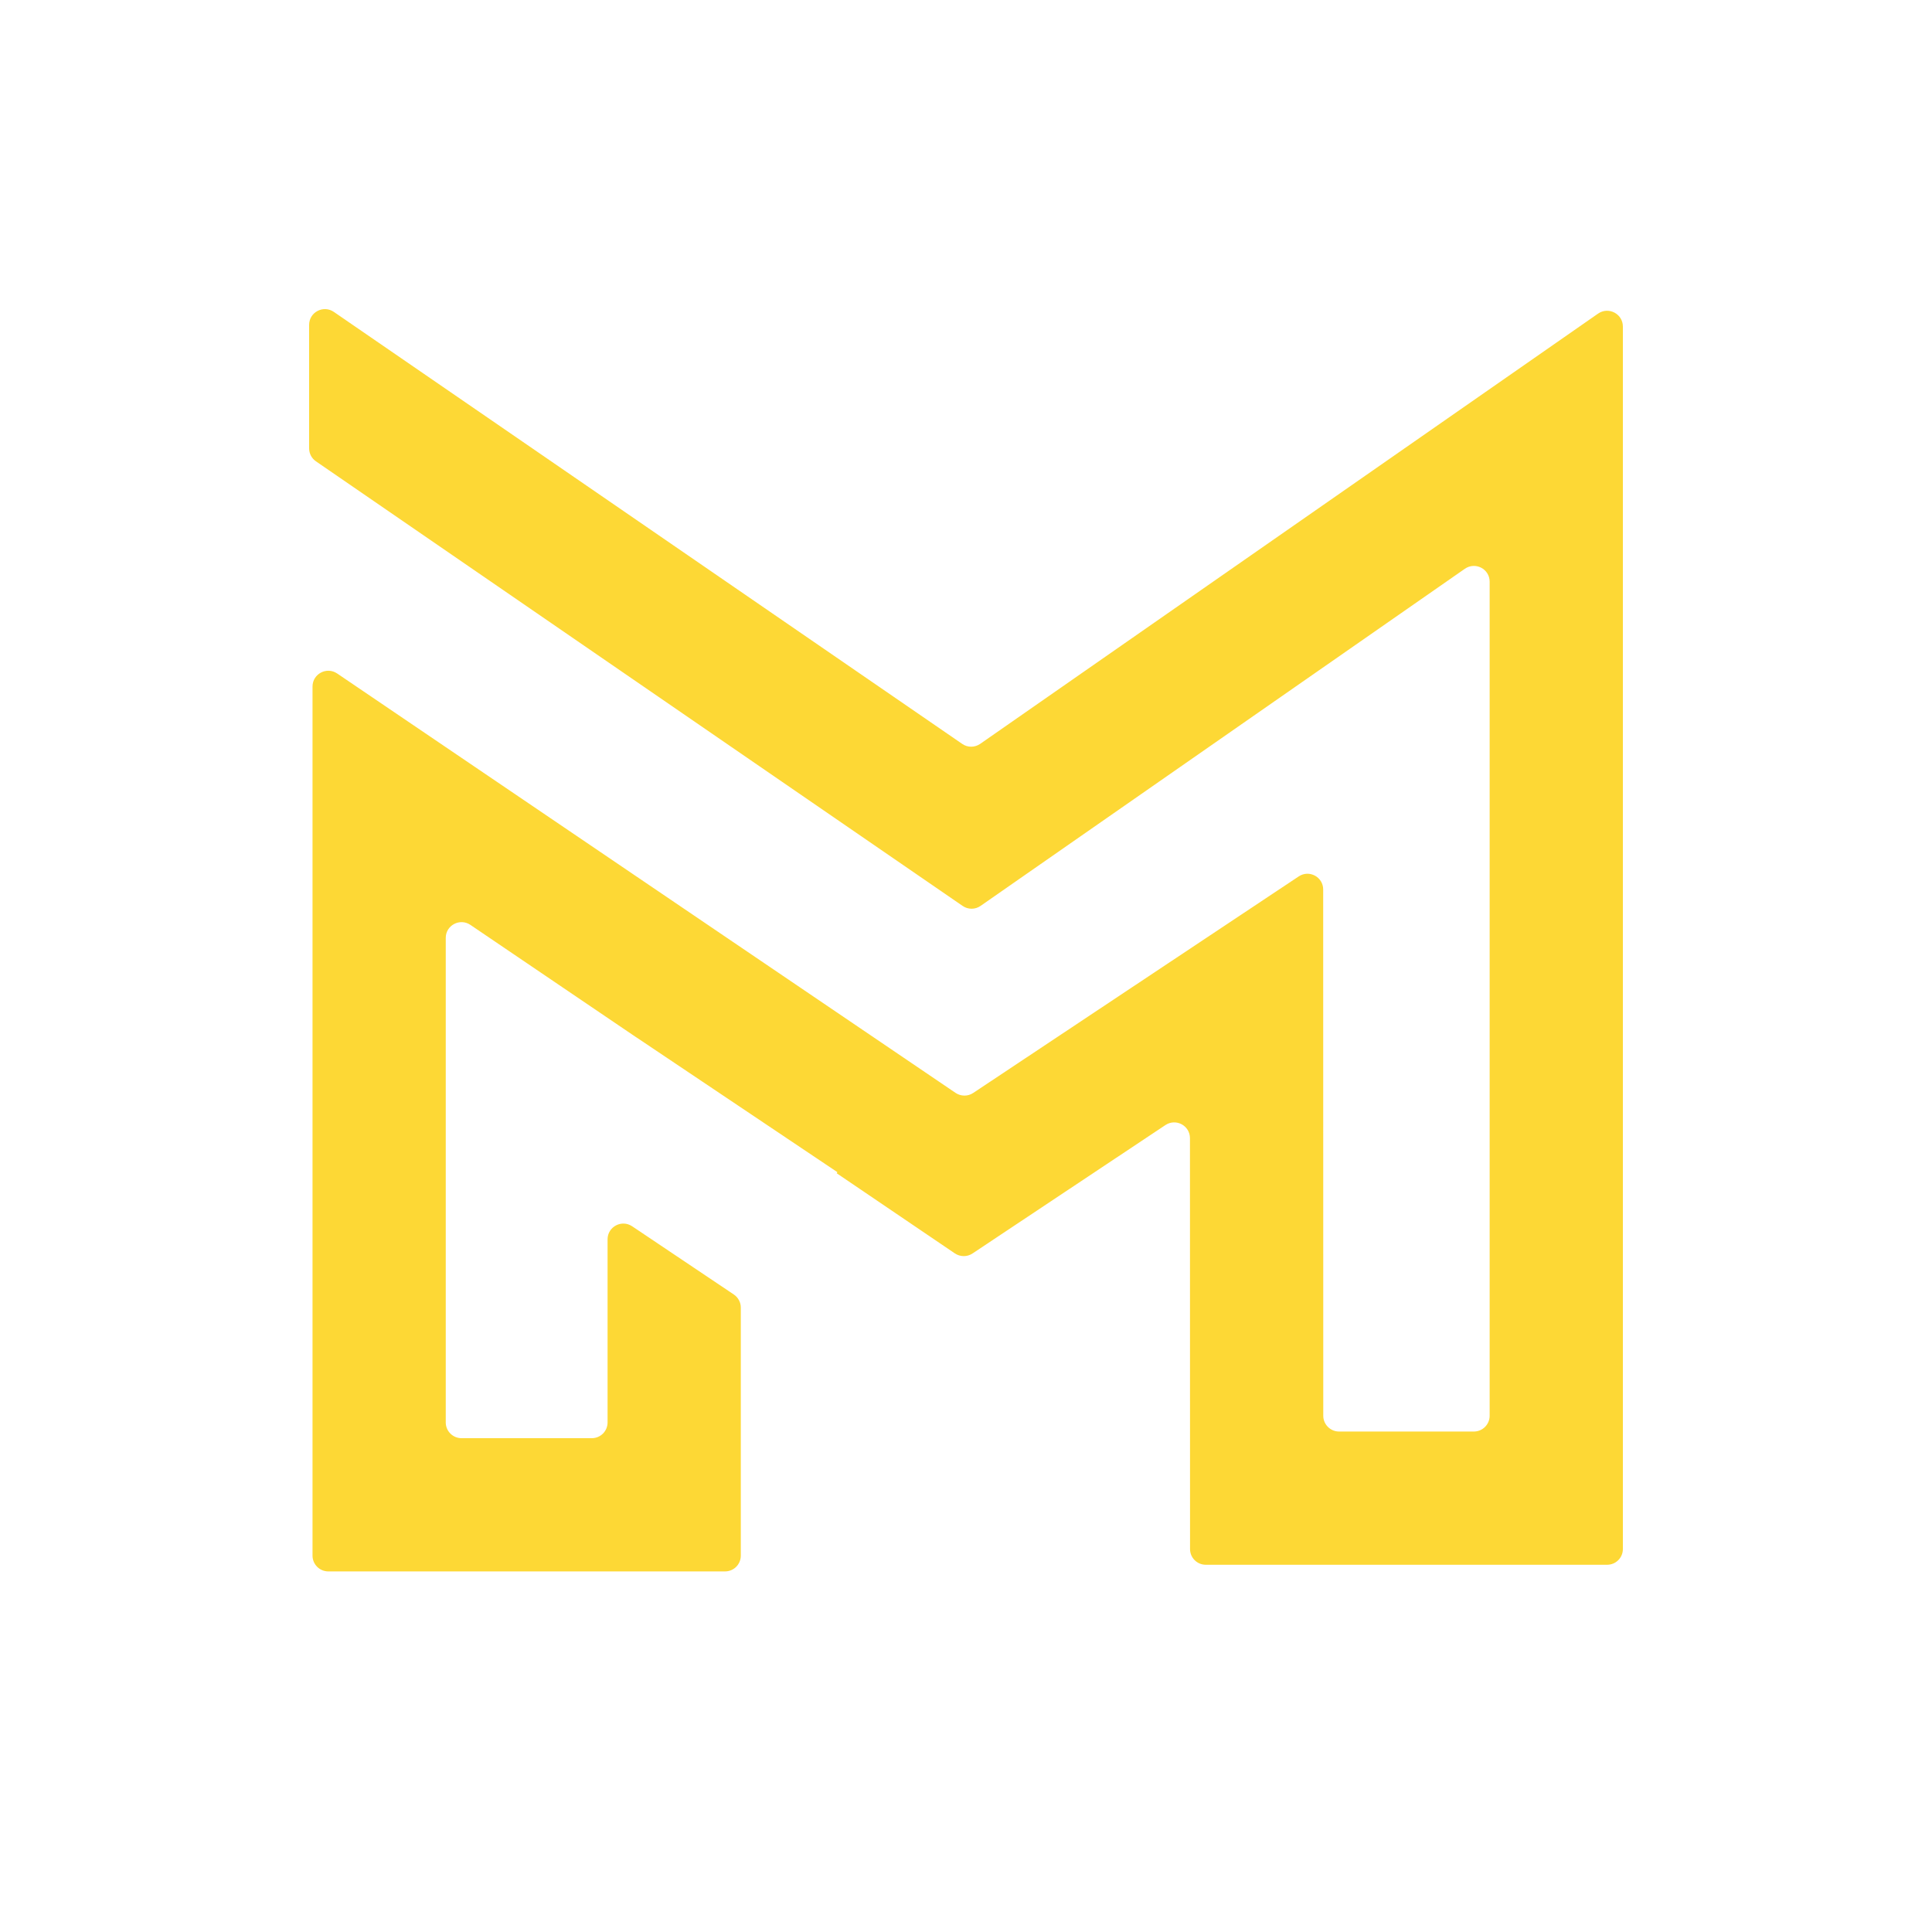 <?xml version="1.0" encoding="UTF-8"?>
<svg width="25px" height="25px" viewBox="0 0 25 25" version="1.1" xmlns="http://www.w3.org/2000/svg" xmlns:xlink="http://www.w3.org/1999/xlink">
    <!-- Generator: Sketch 51.2 (57519) - http://www.bohemiancoding.com/sketch -->
    <title>Fill 1</title>
    <desc>Created with Sketch.</desc>
    <defs>
        <filter x="-0.6%" y="-1.1%" width="101.3%" height="103.2%" filterUnits="objectBoundingBox" id="filter-1">
            <feOffset dx="0" dy="2" in="SourceAlpha" result="shadowOffsetOuter1"></feOffset>
            <feGaussianBlur stdDeviation="2" in="shadowOffsetOuter1" result="shadowBlurOuter1"></feGaussianBlur>
            <feColorMatrix values="0 0 0 0 1   0 0 0 0 1   0 0 0 0 1  0 0 0 1 0" type="matrix" in="shadowBlurOuter1" result="shadowMatrixOuter1"></feColorMatrix>
            <feMerge>
                <feMergeNode in="shadowMatrixOuter1"></feMergeNode>
                <feMergeNode in="SourceGraphic"></feMergeNode>
            </feMerge>
        </filter>
    </defs>
    <g id="Home" stroke="none" stroke-width="1" fill="none" fill-rule="evenodd">
        <g id="Resources-Home-Page-Alt-2" transform="translate(-661, -988)" fill="#FDD835">
            <g id="Group-12" transform="translate(135, 549)">
                <g id="Group-10" filter="url(#filter-1)" transform="translate(30, 30)">
                    <g id="Group-9" transform="translate(490, 30)">
                        <g id="Group-8">
                            <g id="Group-5" transform="translate(0, 369)">
                                <g id="Group-7">
                                    <g id="Group-13" transform="translate(0, 2)">
                                        <path d="M18.451,15.626 L10.32,10.036 C10.184,9.943 10,10.04 10,10.204 L10,11.802 C10,11.869 10.033,11.932 10.089,11.97 L18.457,17.723 C18.527,17.771 18.619,17.771 18.689,17.722 L24.955,13.36 C25.091,13.266 25.276,13.362 25.276,13.527 L25.276,24.32 C25.276,24.432 25.185,24.524 25.072,24.524 L23.327,24.524 C23.215,24.524 23.123,24.432 23.123,24.32 L23.122,17.51 C23.122,17.348 22.941,17.25 22.805,17.341 L18.593,20.143 C18.524,20.189 18.434,20.188 18.365,20.142 L10.363,14.715 C10.227,14.623 10.044,14.72 10.044,14.884 L10.044,26.13 C10.044,26.243 10.136,26.334 10.248,26.334 L15.382,26.334 C15.495,26.334 15.586,26.243 15.586,26.13 L15.586,22.92 C15.586,22.852 15.552,22.789 15.496,22.751 L14.18,21.868 C14.044,21.777 13.862,21.874 13.862,22.037 L13.862,24.406 C13.862,24.519 13.771,24.61 13.658,24.61 L11.972,24.61 C11.86,24.61 11.768,24.519 11.768,24.406 L11.768,18.136 C11.768,17.973 11.951,17.876 12.087,17.968 L14.232,19.422 L14.233,19.422 L16.836,21.168 L16.827,21.182 L18.356,22.219 C18.425,22.265 18.515,22.266 18.584,22.22 L21.081,20.558 C21.217,20.468 21.398,20.565 21.398,20.728 L21.399,26.044 C21.399,26.157 21.49,26.248 21.603,26.248 L26.796,26.248 C26.909,26.248 27,26.157 27,26.044 L27,10.226 C27,10.061 26.815,9.964 26.679,10.058 L18.683,15.626 C18.613,15.674 18.521,15.675 18.451,15.626" id="Fill-1"></path>
                                    </g>
                                </g>
                            </g>
                        </g>
                    </g>
                </g>
            </g>
        </g>
    </g>
</svg>